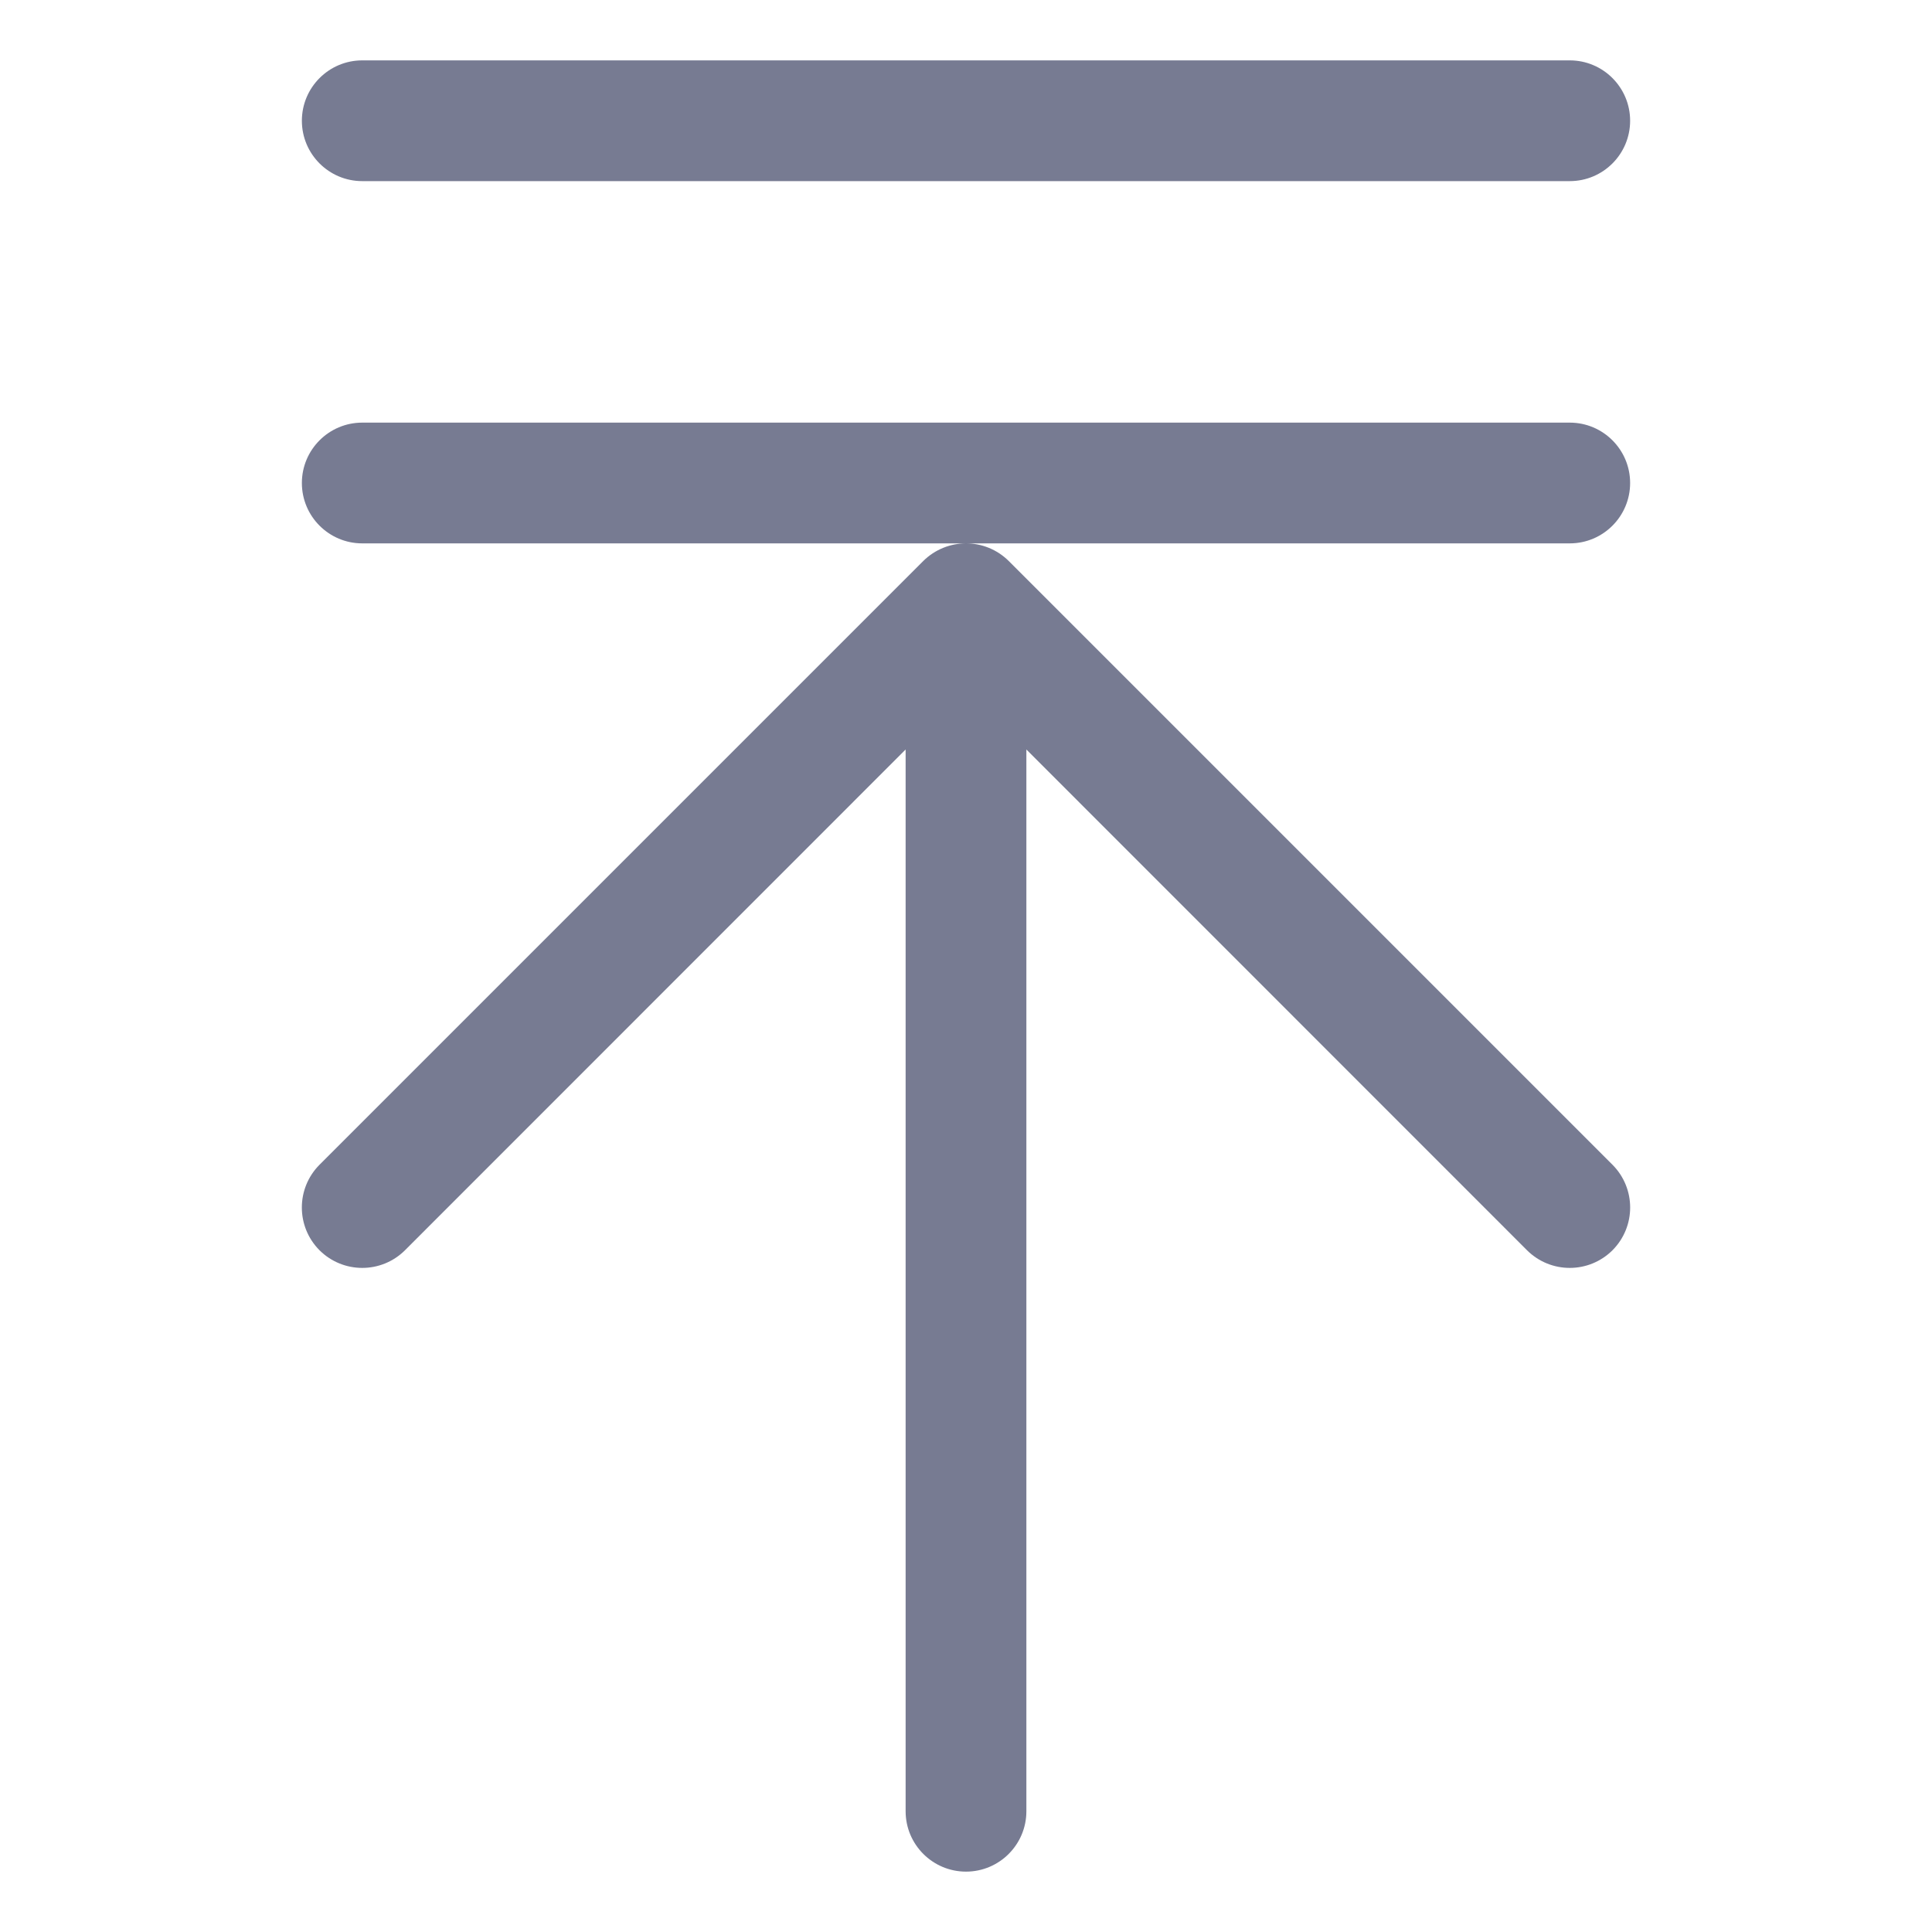 <svg width="16" height="16" viewBox="0 0 16 16" fill="none" xmlns="http://www.w3.org/2000/svg">
<path fill-rule="evenodd" clip-rule="evenodd" d="M2.5 1C2.5 0.724 2.724 0.5 3 0.5H13C13.276 0.5 13.5 0.724 13.5 1C13.5 1.276 13.276 1.5 13 1.5H3C2.724 1.5 2.5 1.276 2.5 1Z" fill="#777B92"/>
<path fill-rule="evenodd" clip-rule="evenodd" d="M8 15.5C7.724 15.5 7.5 15.276 7.5 15V6.207L3.354 10.354C3.158 10.549 2.842 10.549 2.646 10.354C2.451 10.158 2.451 9.842 2.646 9.646L7.646 4.646C7.744 4.549 7.873 4.5 8 4.5H3C2.724 4.5 2.5 4.276 2.5 4C2.5 3.724 2.724 3.5 3 3.5H13C13.276 3.5 13.5 3.724 13.5 4C13.5 4.276 13.276 4.5 13 4.5H8C8.128 4.5 8.256 4.549 8.354 4.646L13.354 9.646C13.549 9.842 13.549 10.158 13.354 10.354C13.158 10.549 12.842 10.549 12.646 10.354L8.5 6.207V15C8.5 15.276 8.276 15.5 8 15.5Z" fill="#777B92"/>
</svg>

